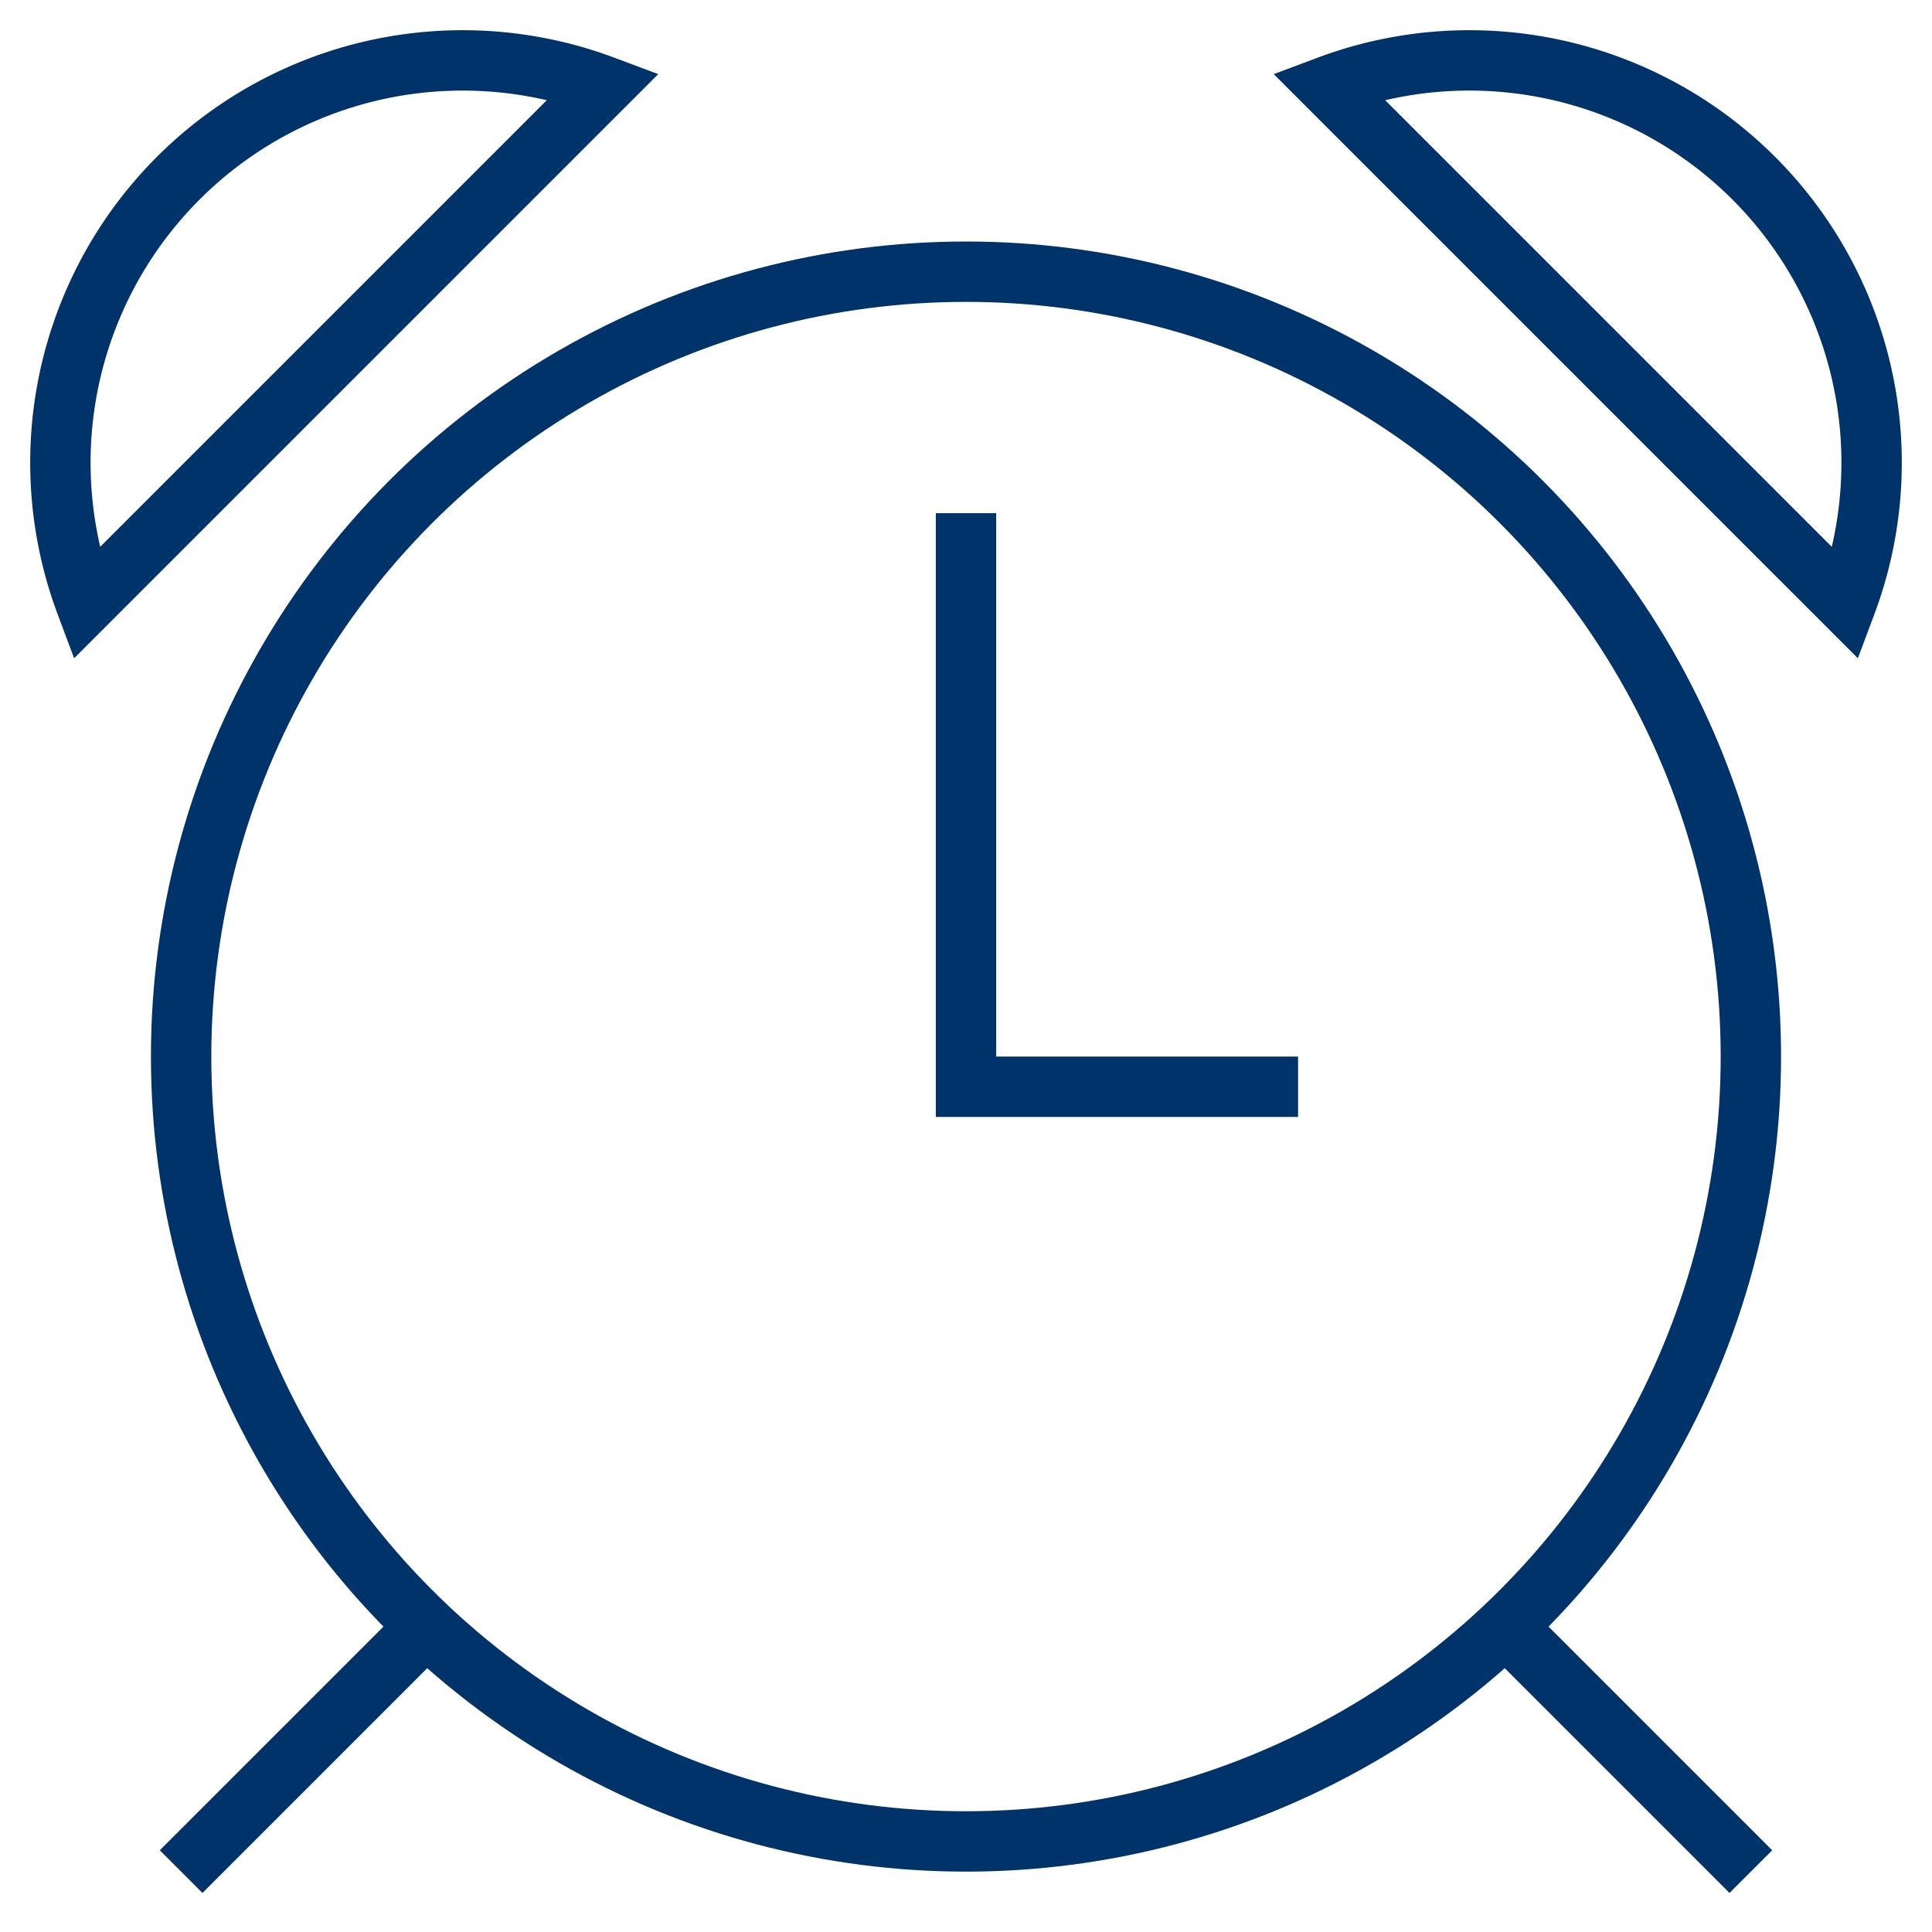 <?xml version="1.0" encoding="UTF-8"?>
<svg xmlns="http://www.w3.org/2000/svg" aria-describedby="desc" aria-labelledby="title" viewBox="0 0 64 64"><path fill="none" stroke="#003369" stroke-miterlimit="10" stroke-width="2" d="M20 2.847A13.326 13.326 0 0 0 2.847 20zm24 0A13.326 13.326 0 0 1 61.153 20z" data-name="layer1" style="stroke: #003369;"/><circle cx="32" cy="35" r="26" fill="none" stroke="#003369" stroke-miterlimit="10" stroke-width="2" data-name="layer2" style="stroke: #003369;"/><path fill="none" stroke="#003369" stroke-miterlimit="10" stroke-width="2" d="M6 62l8.122-8.122M58 62l-8.122-8.122" data-name="layer2" style="stroke: #003369;"/><path fill="none" stroke="#003369" stroke-miterlimit="10" stroke-width="2" d="M43 36H32V17" data-name="layer1" style="stroke: #003369;"/></svg>
